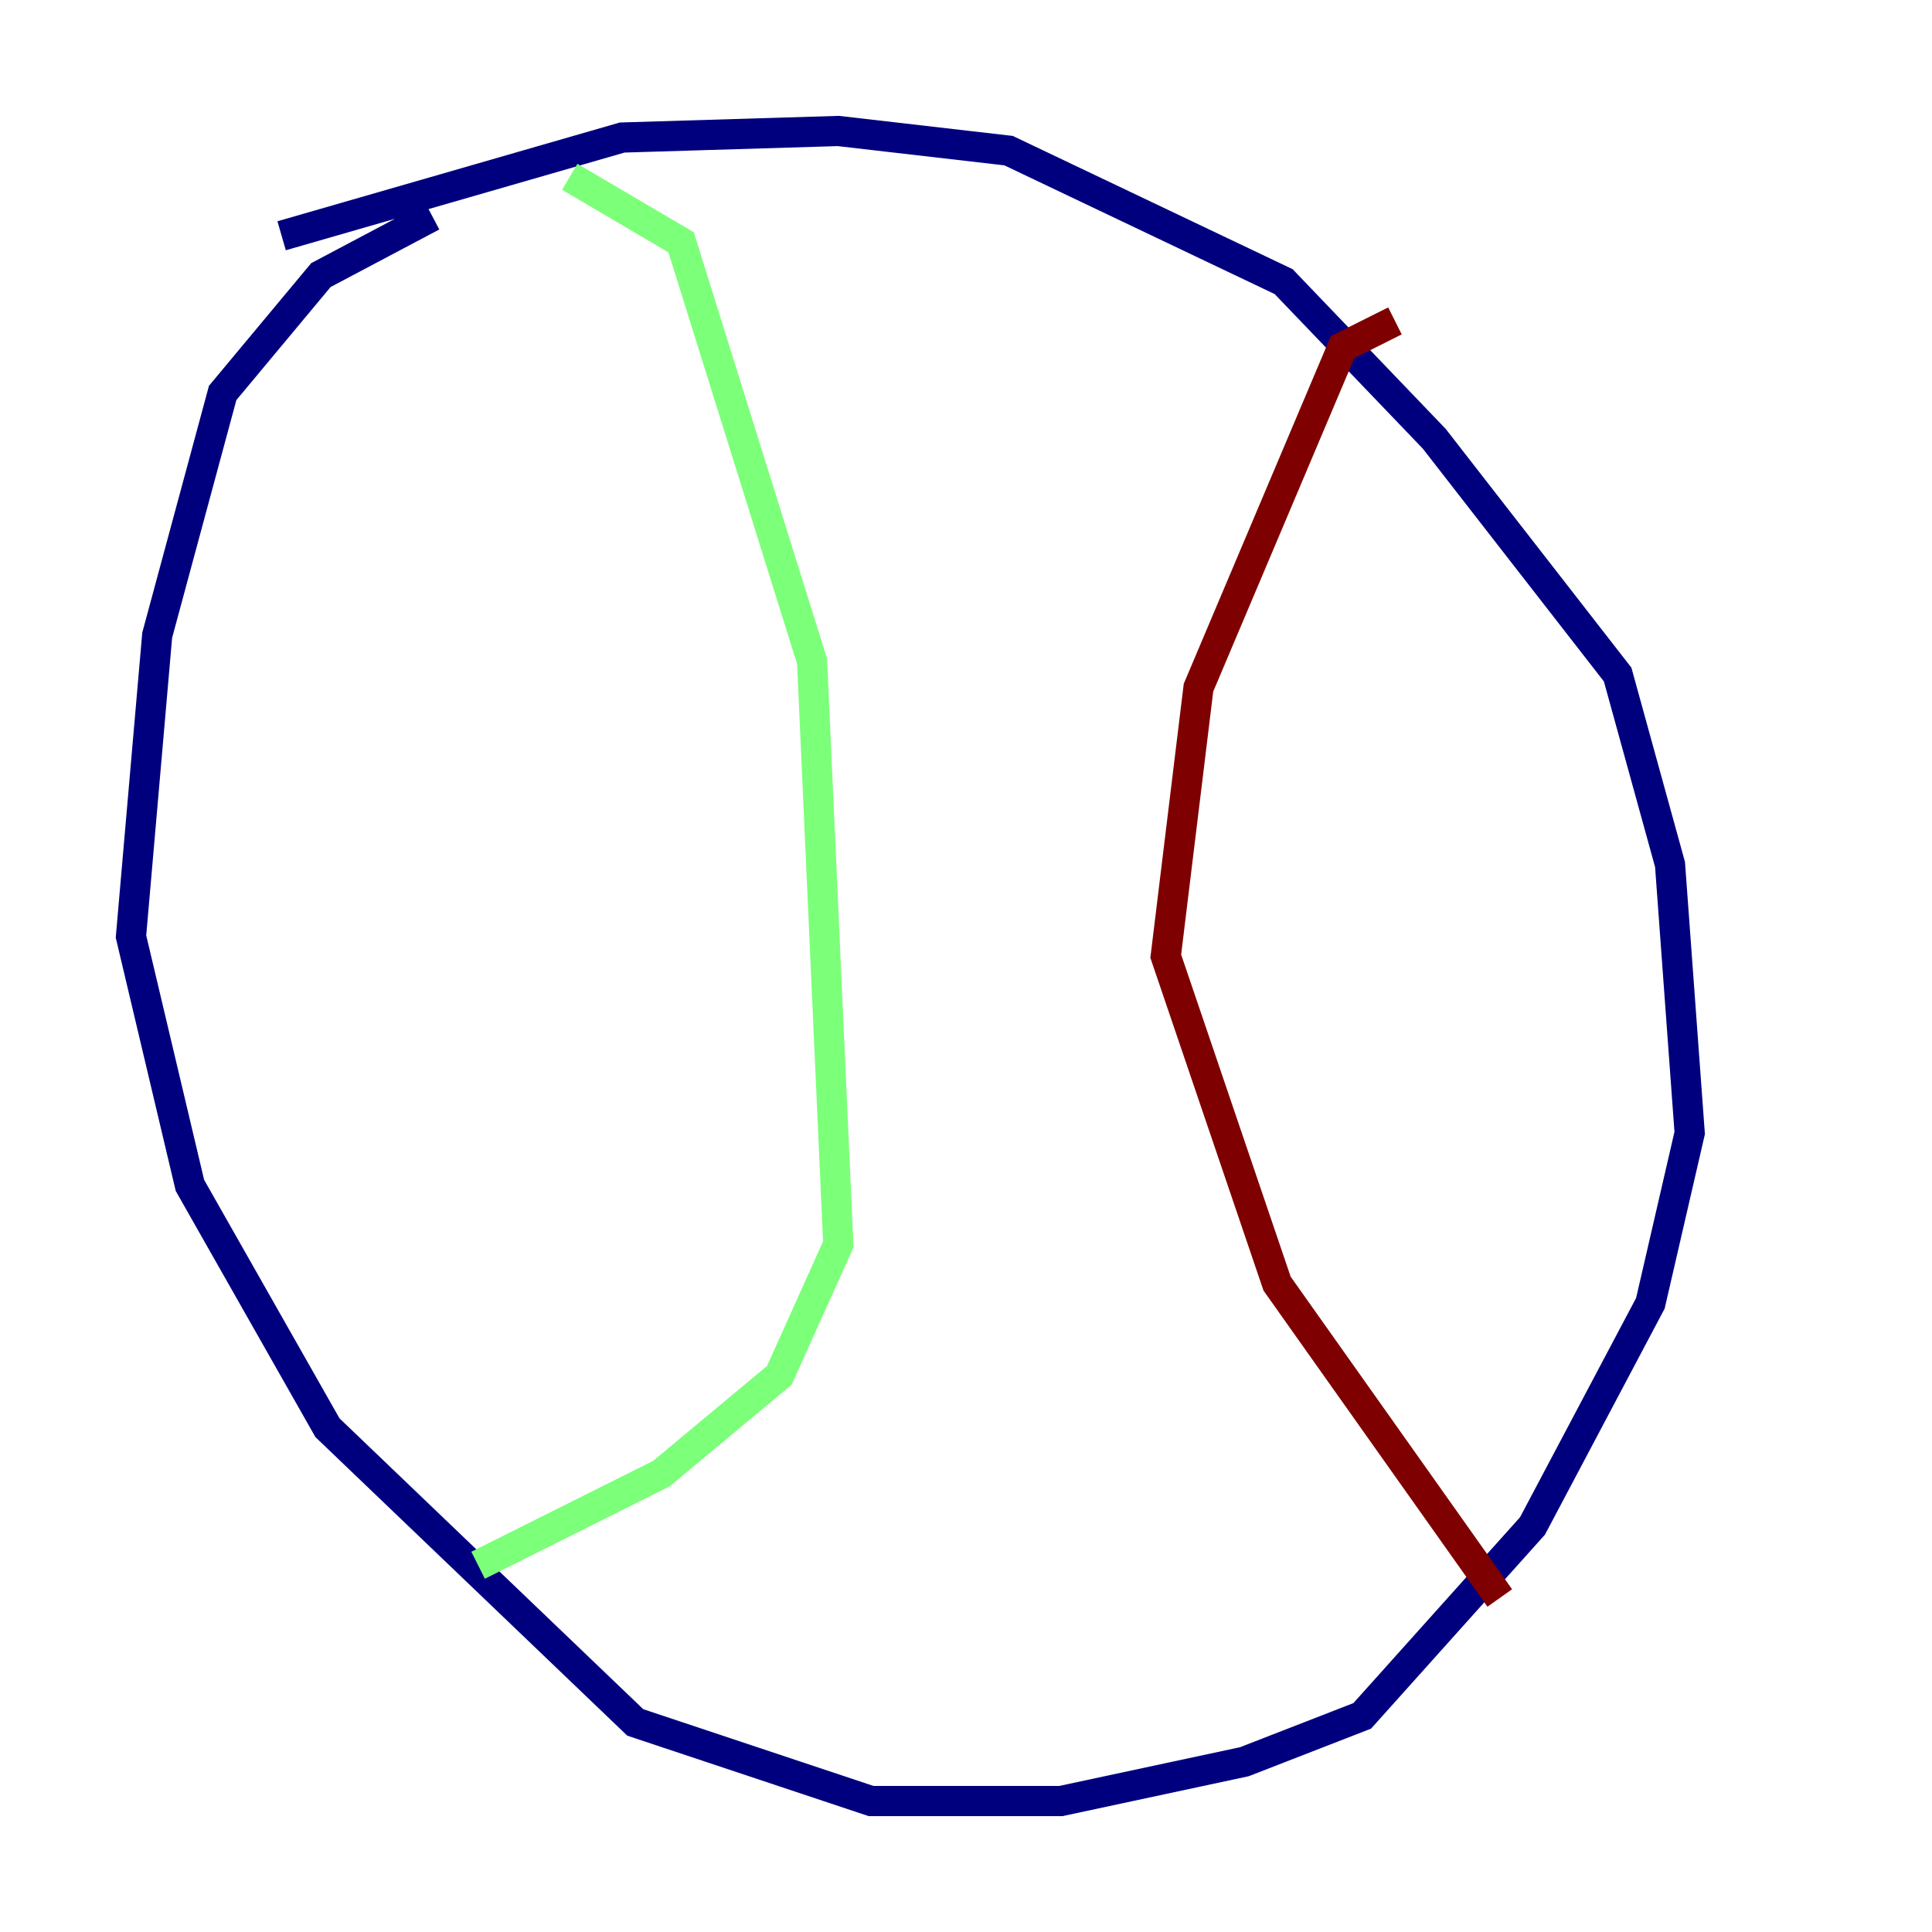 <?xml version="1.0" encoding="utf-8" ?>
<svg baseProfile="tiny" height="128" version="1.2" viewBox="0,0,128,128" width="128" xmlns="http://www.w3.org/2000/svg" xmlns:ev="http://www.w3.org/2001/xml-events" xmlns:xlink="http://www.w3.org/1999/xlink"><defs /><polyline fill="none" points="28.637,14.319 21.261,18.224 14.752,26.034 10.414,42.088 8.678,62.047 12.583,78.536 21.695,94.59 42.088,114.115 57.709,119.322 70.291,119.322 82.441,116.719 90.251,113.681 101.532,101.098 109.342,86.346 111.946,75.064 110.644,57.275 107.173,44.691 95.024,29.071 85.044,18.658 66.82,9.98 55.539,8.678 41.22,9.112 18.658,15.62" stroke="#00007f" stroke-width="2" /><polyline fill="none" points="37.749,11.715 45.125,16.054 53.803,43.824 55.539,82.441 51.634,91.119 43.824,97.627 31.675,103.702" stroke="#7cff79" stroke-width="2" /><polyline fill="none" points="92.42,21.261 88.949,22.997 79.403,45.559 77.234,63.349 84.61,85.044 99.363,105.871" stroke="#7f0000" stroke-width="2" /></svg>